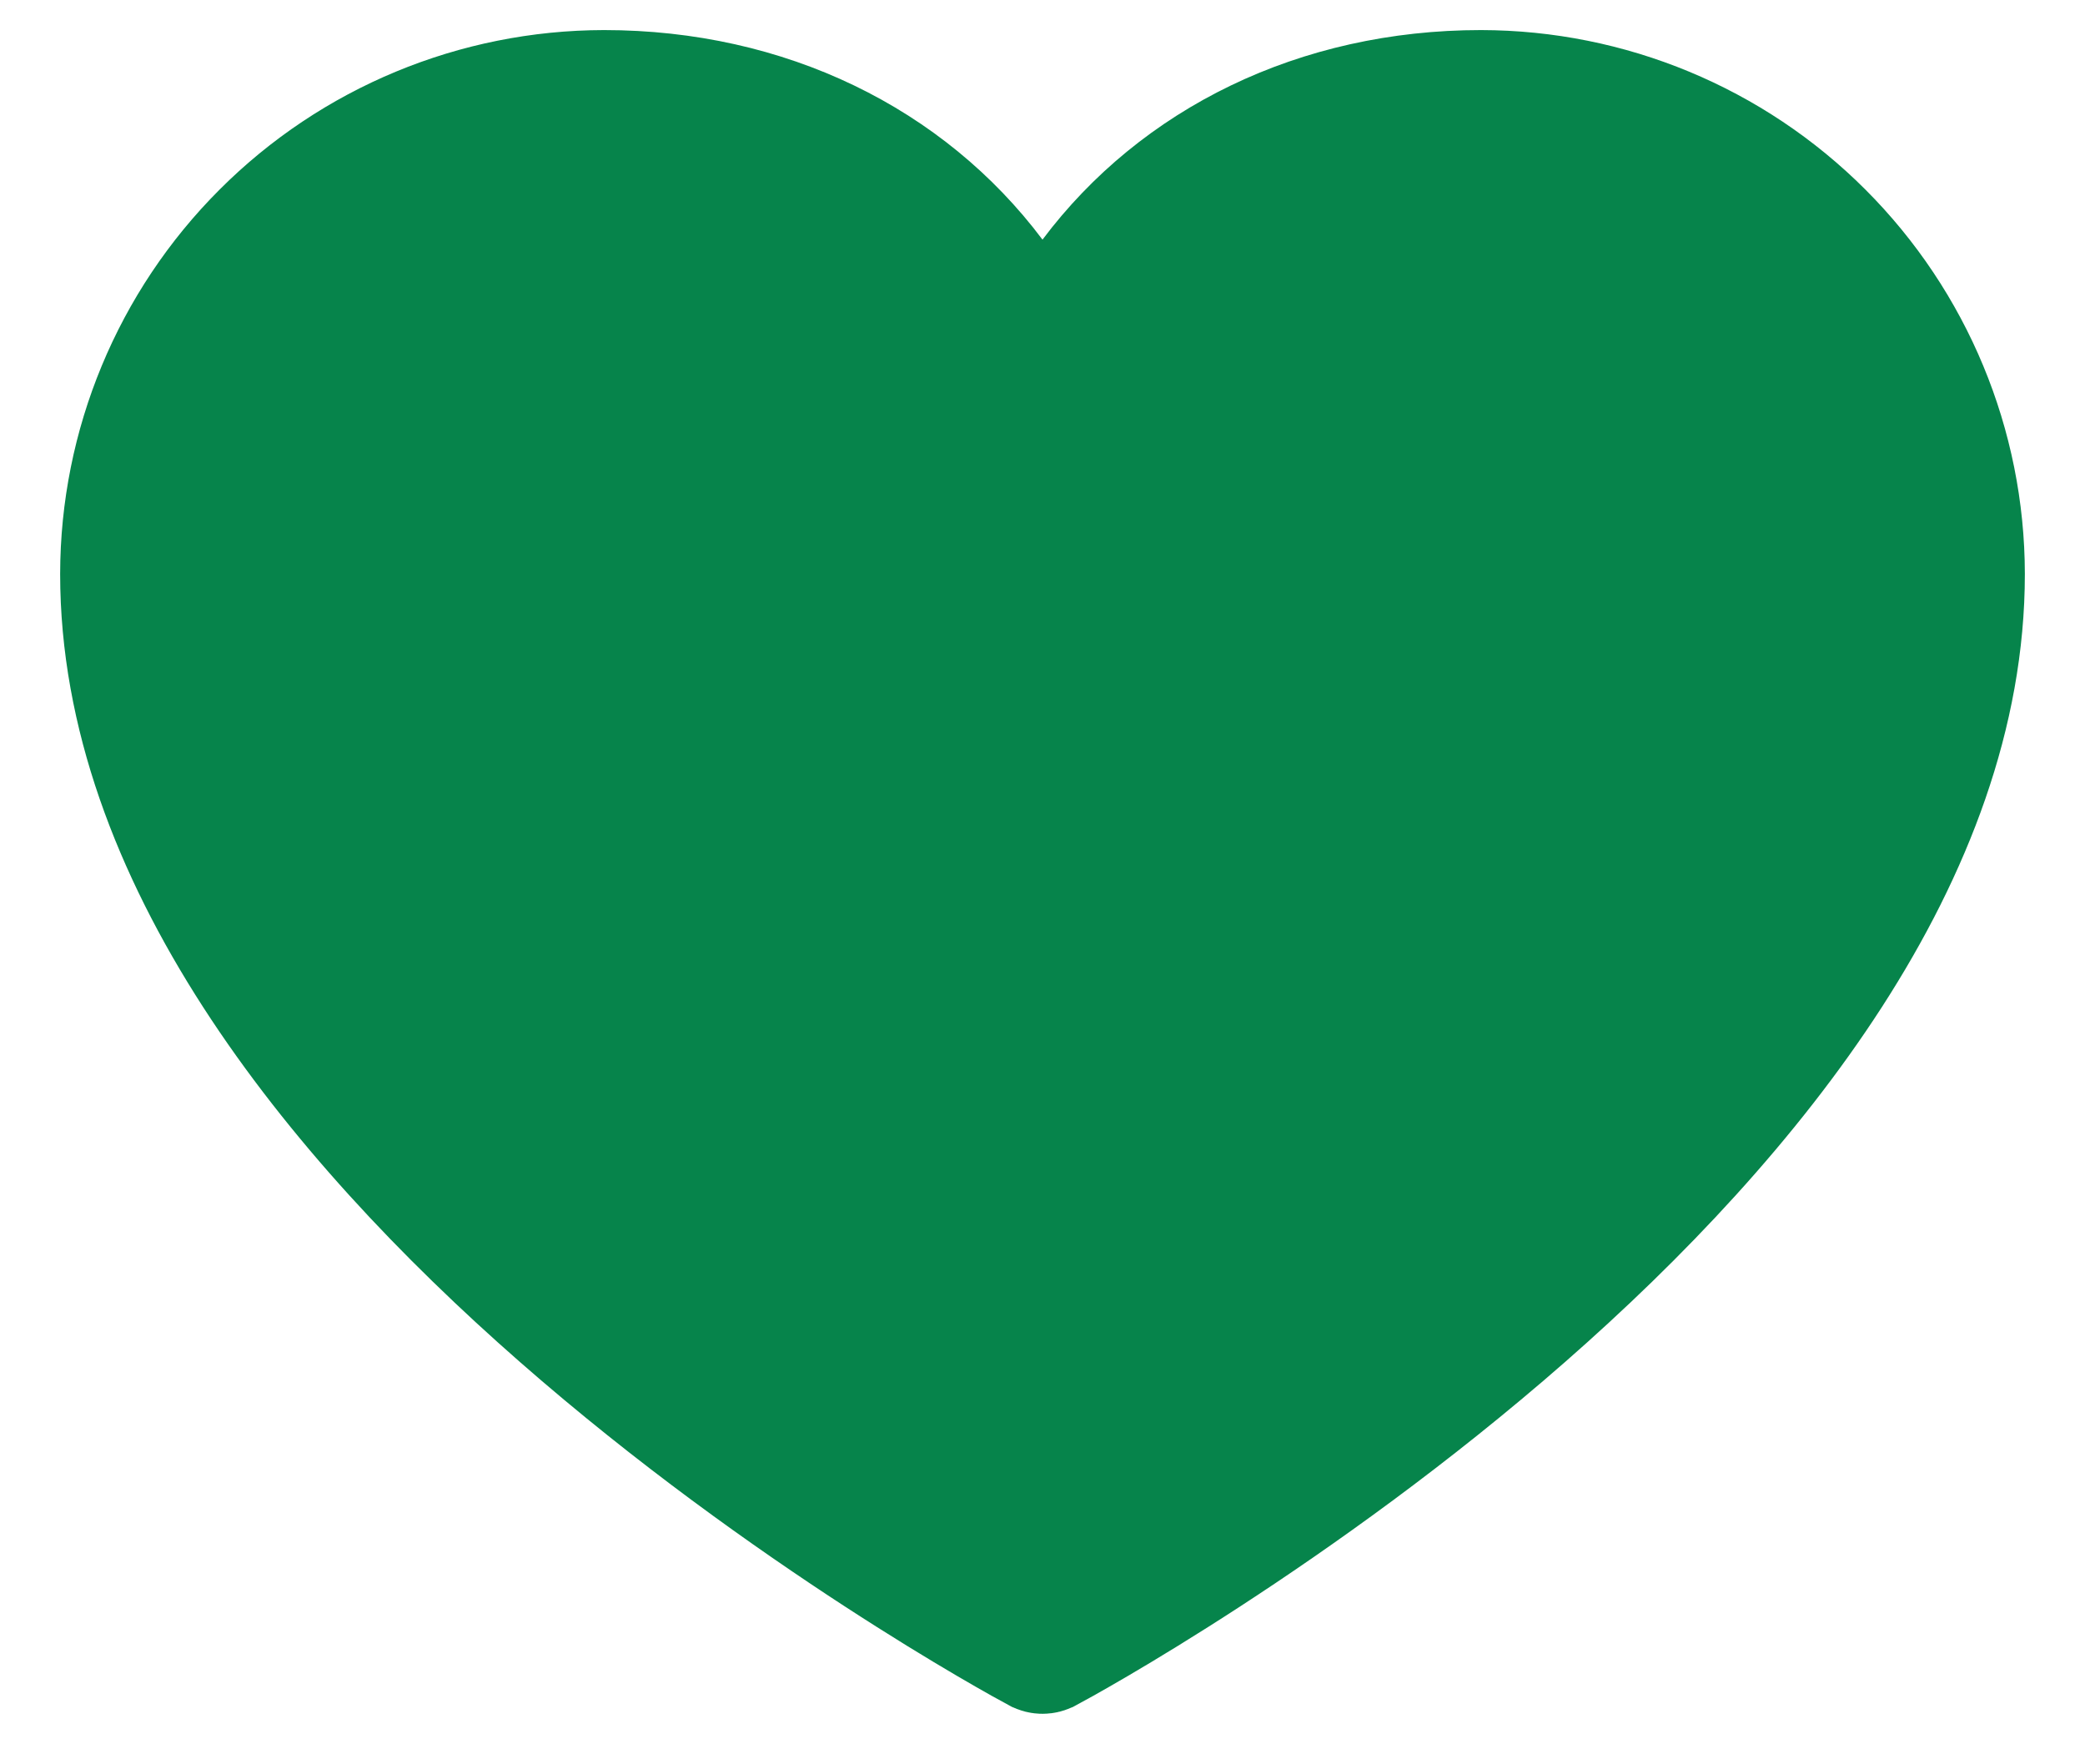 <svg width="26" height="22" viewBox="0 0 26 22" fill="none" xmlns="http://www.w3.org/2000/svg">
<path d="M13.064 20.603L13.064 20.603L13.059 20.605C13.041 20.615 13.021 20.62 13 20.62C12.979 20.62 12.959 20.615 12.941 20.605L12.936 20.603C12.72 20.488 9.818 18.906 6.981 16.422C4.104 13.903 1.5 10.634 1.5 7.157C1.502 5.558 2.138 4.024 3.269 2.894C4.399 1.763 5.933 1.127 7.532 1.125C9.571 1.125 11.319 1.998 12.4 3.438L13 4.237L13.6 3.438C14.681 1.998 16.429 1.125 18.468 1.125C20.067 1.127 21.601 1.763 22.731 2.894C23.862 4.025 24.498 5.558 24.5 7.157C24.5 10.634 21.896 13.903 19.019 16.422C16.182 18.906 13.28 20.488 13.064 20.603Z" fill="#06844B" stroke="#06844B" stroke-width="1.5"/>
</svg>
